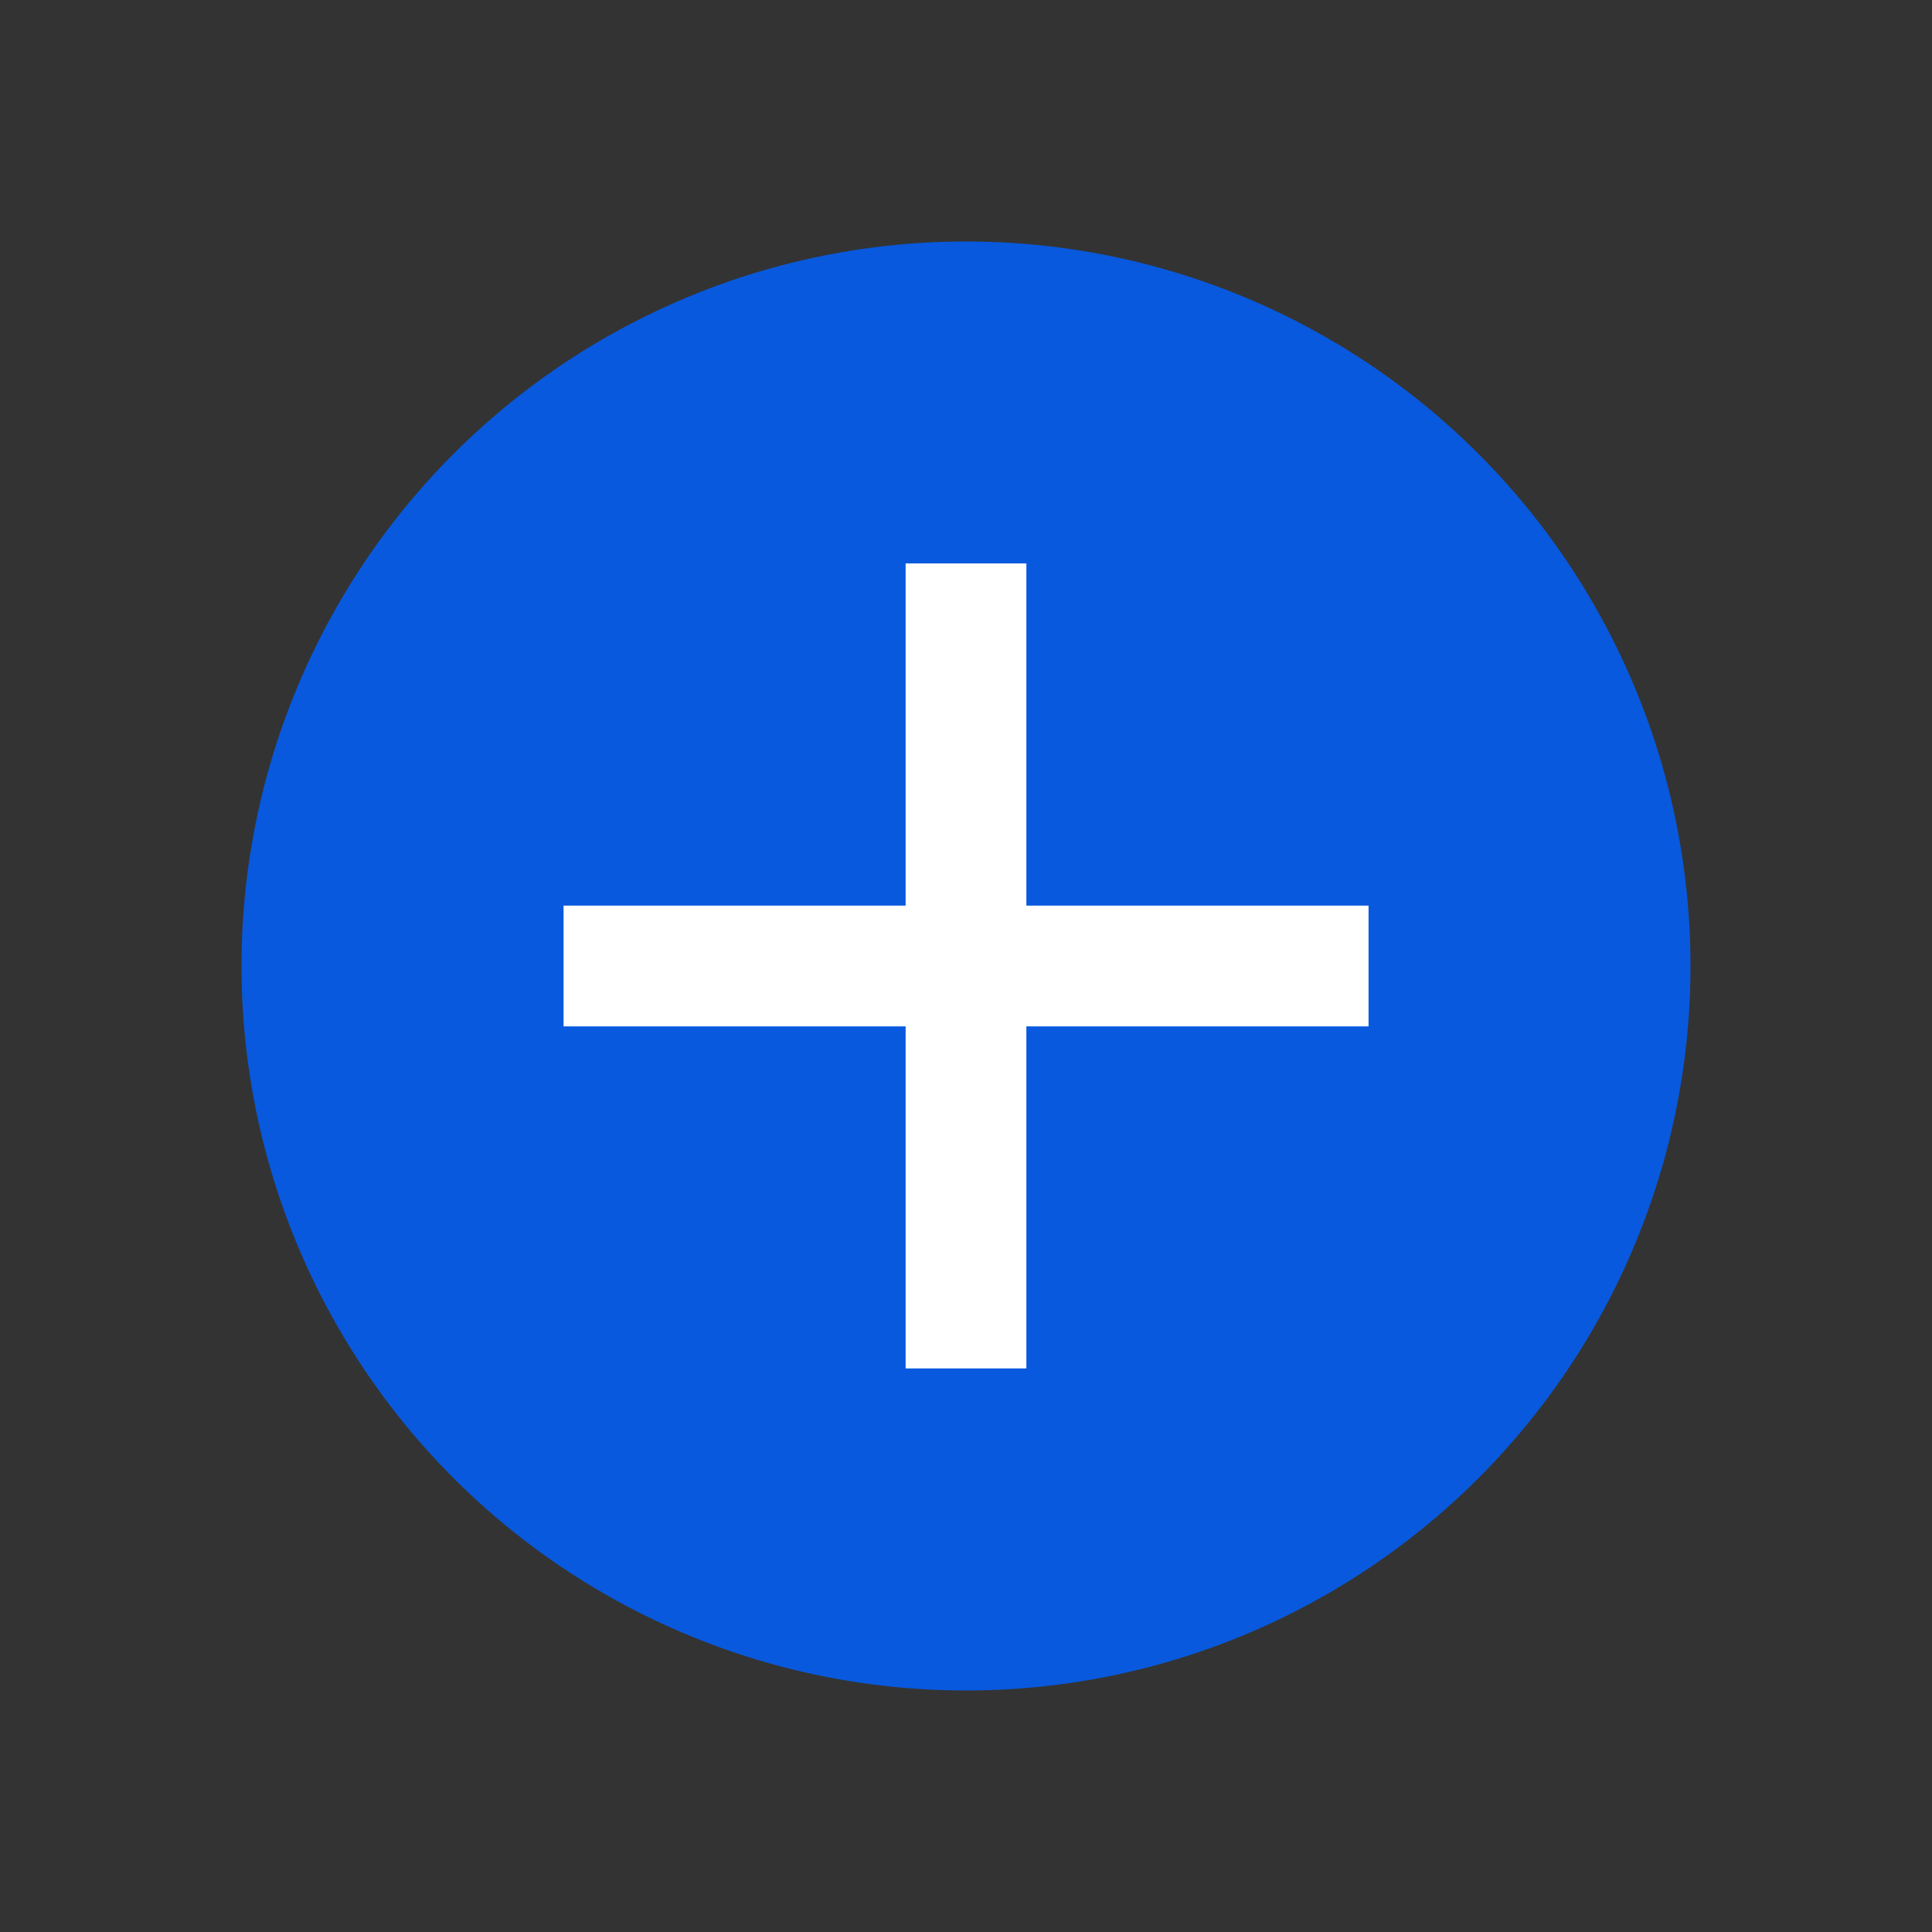 <?xml version="1.0" encoding="UTF-8"?>
<svg width="24px" height="24px" viewBox="0 0 24 24" version="1.1" xmlns="http://www.w3.org/2000/svg" xmlns:xlink="http://www.w3.org/1999/xlink">
    
    <rect x="0" y="0" width="24" height="24" fill="#333333" stroke="none"/>
    
    <g id="Dashboard" stroke="none" stroke-width="1" fill="none" fill-rule="evenodd">
        <g id="00-Menu-交互备份" transform="translate(-257, -339)">
            <g id="编组-19备份" transform="translate(257, 339)">
                <g id="编组-8" transform="translate(2, 2)">
                    <circle id="椭圆形" fill="#0859DD" cx="10" cy="10" r="9"></circle>
                    <g id="编组-4" transform="translate(10, 10) rotate(-315) translate(-10, -10) translate(6.464, 6.464)" stroke="#FFFFFF" stroke-width="1.5">
                        <line x1="-1.60777468e-12" y1="-1.25863469e-12" x2="7.071" y2="7.071" id="路径-9"></line>
                        <line x1="5.39392164e-12" y1="1.41467931e-12" x2="7.071" y2="7.071" id="路径-9" transform="translate(3.536, 3.536) scale(-1, 1) translate(-3.536, -3.536) "></line>
                    </g>
                </g>
            </g>
        </g>
    </g>
</svg>